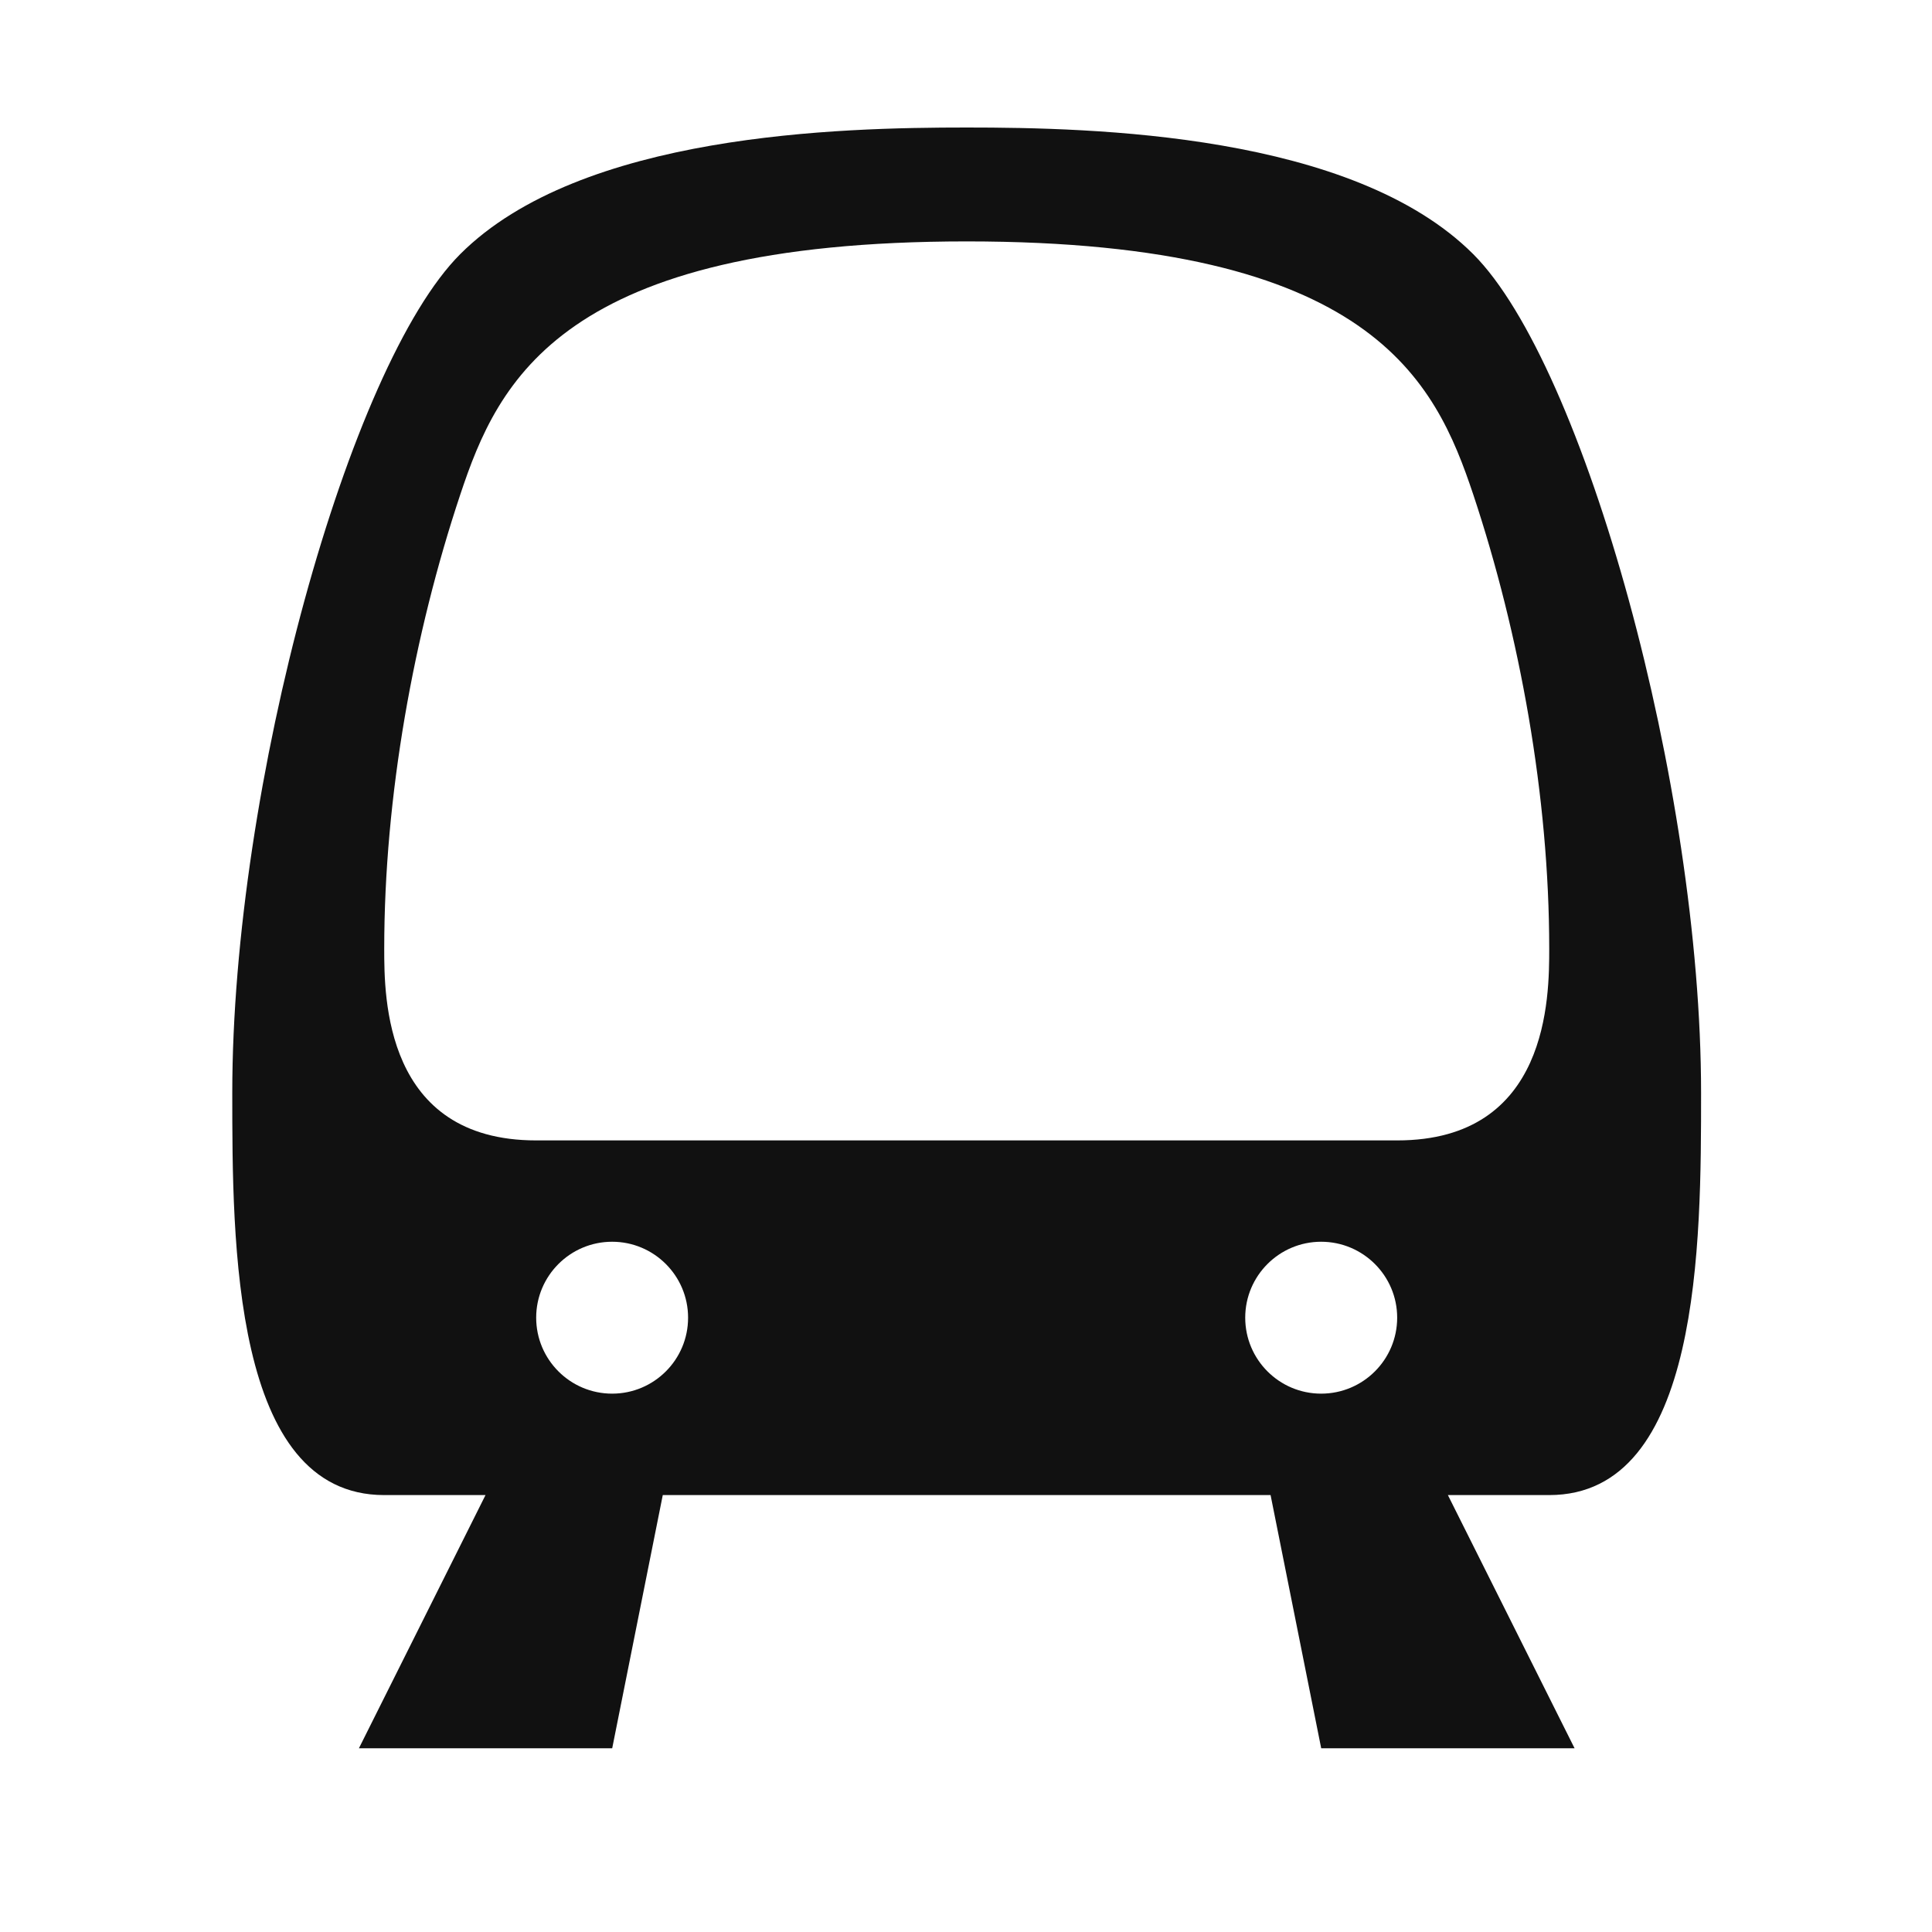 <?xml version="1.0" encoding="utf-8"?>
<!-- Generator: Adobe Illustrator 16.0.0, SVG Export Plug-In . SVG Version: 6.00 Build 0)  -->
<!DOCTYPE svg PUBLIC "-//W3C//DTD SVG 1.1//EN" "http://www.w3.org/Graphics/SVG/1.1/DTD/svg11.dtd">
<svg version="1.1" id="Layer_1" xmlns="http://www.w3.org/2000/svg" xmlns:xlink="http://www.w3.org/1999/xlink" x="0px" y="0px"
	 width="40px" height="40px" viewBox="2230 2230 40 40" enable-background="new 2230 2230 40 40" xml:space="preserve">
<path fill="#111111" d="M2265.219,2252.626c0-6.354-2.419-15.064-4.717-17.364c-2.5-2.499-7.865-2.622-10.488-2.622
	c-2.622,0-7.988,0.123-10.486,2.622c-2.3,2.3-4.719,11.01-4.719,17.364c0,3.083,0,8.328,3.145,8.328h2.098l-2.621,5.242h5.244
	l1.047-5.242h12.584l1.048,5.242h5.246l-2.623-5.242h2.098C2265.219,2260.954,2265.219,2255.709,2265.219,2252.626
	 M2242.674,2258.854c-0.869,0-1.573-0.705-1.573-1.573c0-0.867,0.704-1.572,1.573-1.572c0.868,0,1.572,0.705,1.572,1.572
	C2244.247,2258.149,2243.542,2258.854,2242.674,2258.854z M2255.781,2257.281c0-0.867,0.704-1.572,1.572-1.572
	c0.869,0,1.574,0.705,1.574,1.572c0,0.868-0.705,1.573-1.574,1.573C2256.485,2258.854,2255.781,2258.149,2255.781,2257.281z
	 M2258.928,2253.611h-17.826c-3.147,0-3.147-2.975-3.147-3.969c0-3.15,0.61-6.51,1.574-9.401c0.785-2.359,2.097-5.243,10.486-5.243
	c8.388,0,9.699,2.884,10.488,5.243c0.962,2.891,1.572,6.251,1.572,9.401C2262.074,2250.637,2262.074,2253.611,2258.928,2253.611z"/>
</svg>
